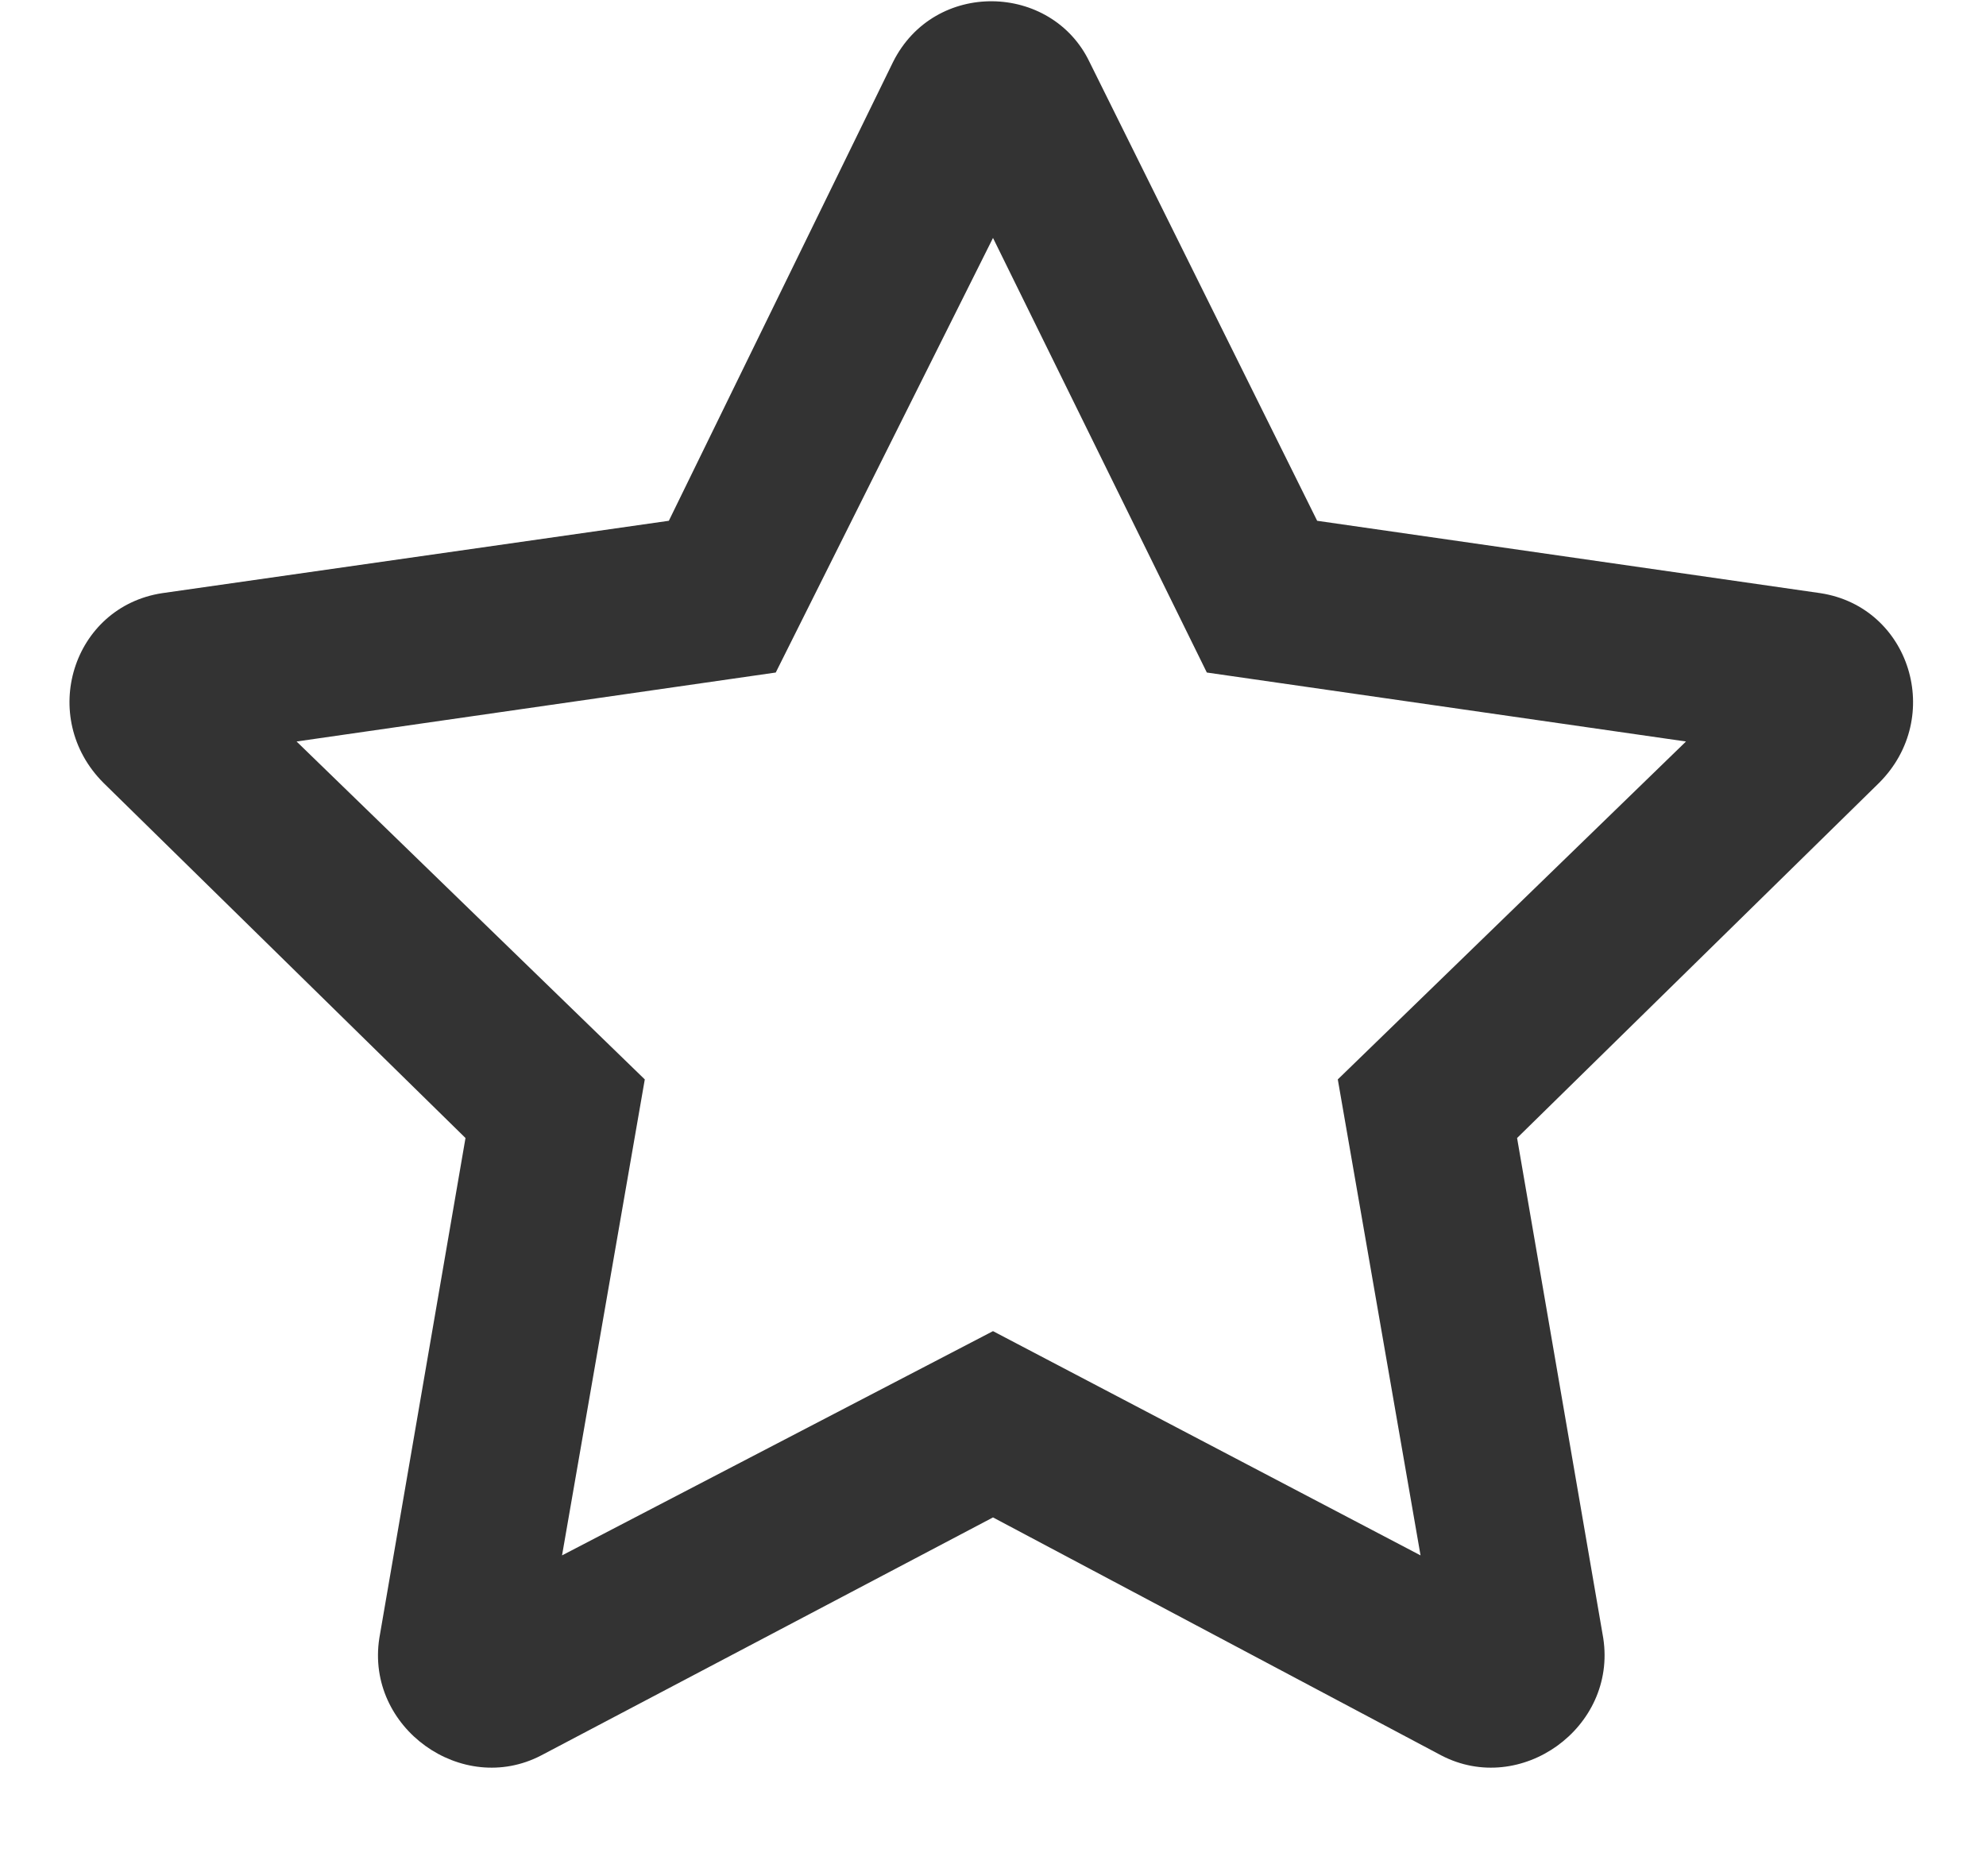 <svg width="18" height="17" viewBox="0 0 18 17" fill="none" xmlns="http://www.w3.org/2000/svg">
<path d="M16.5 5.375L11.938 4.719L9.875 0.562C9.531 -0.156 8.469 -0.188 8.094 0.562L6.062 4.719L1.469 5.375C0.656 5.5 0.344 6.5 0.938 7.094L4.219 10.312L3.438 14.844C3.312 15.656 4.188 16.281 4.906 15.906L9 13.75L13.062 15.906C13.781 16.281 14.656 15.656 14.531 14.844L13.75 10.312L17.031 7.094C17.625 6.5 17.312 5.5 16.5 5.375ZM12.125 9.781L12.875 14.094L9 12.062L5.094 14.094L5.844 9.781L2.688 6.719L7.031 6.094L9 2.156L10.938 6.094L15.281 6.719L12.125 9.781Z" fill="#333333"/>
</svg>
